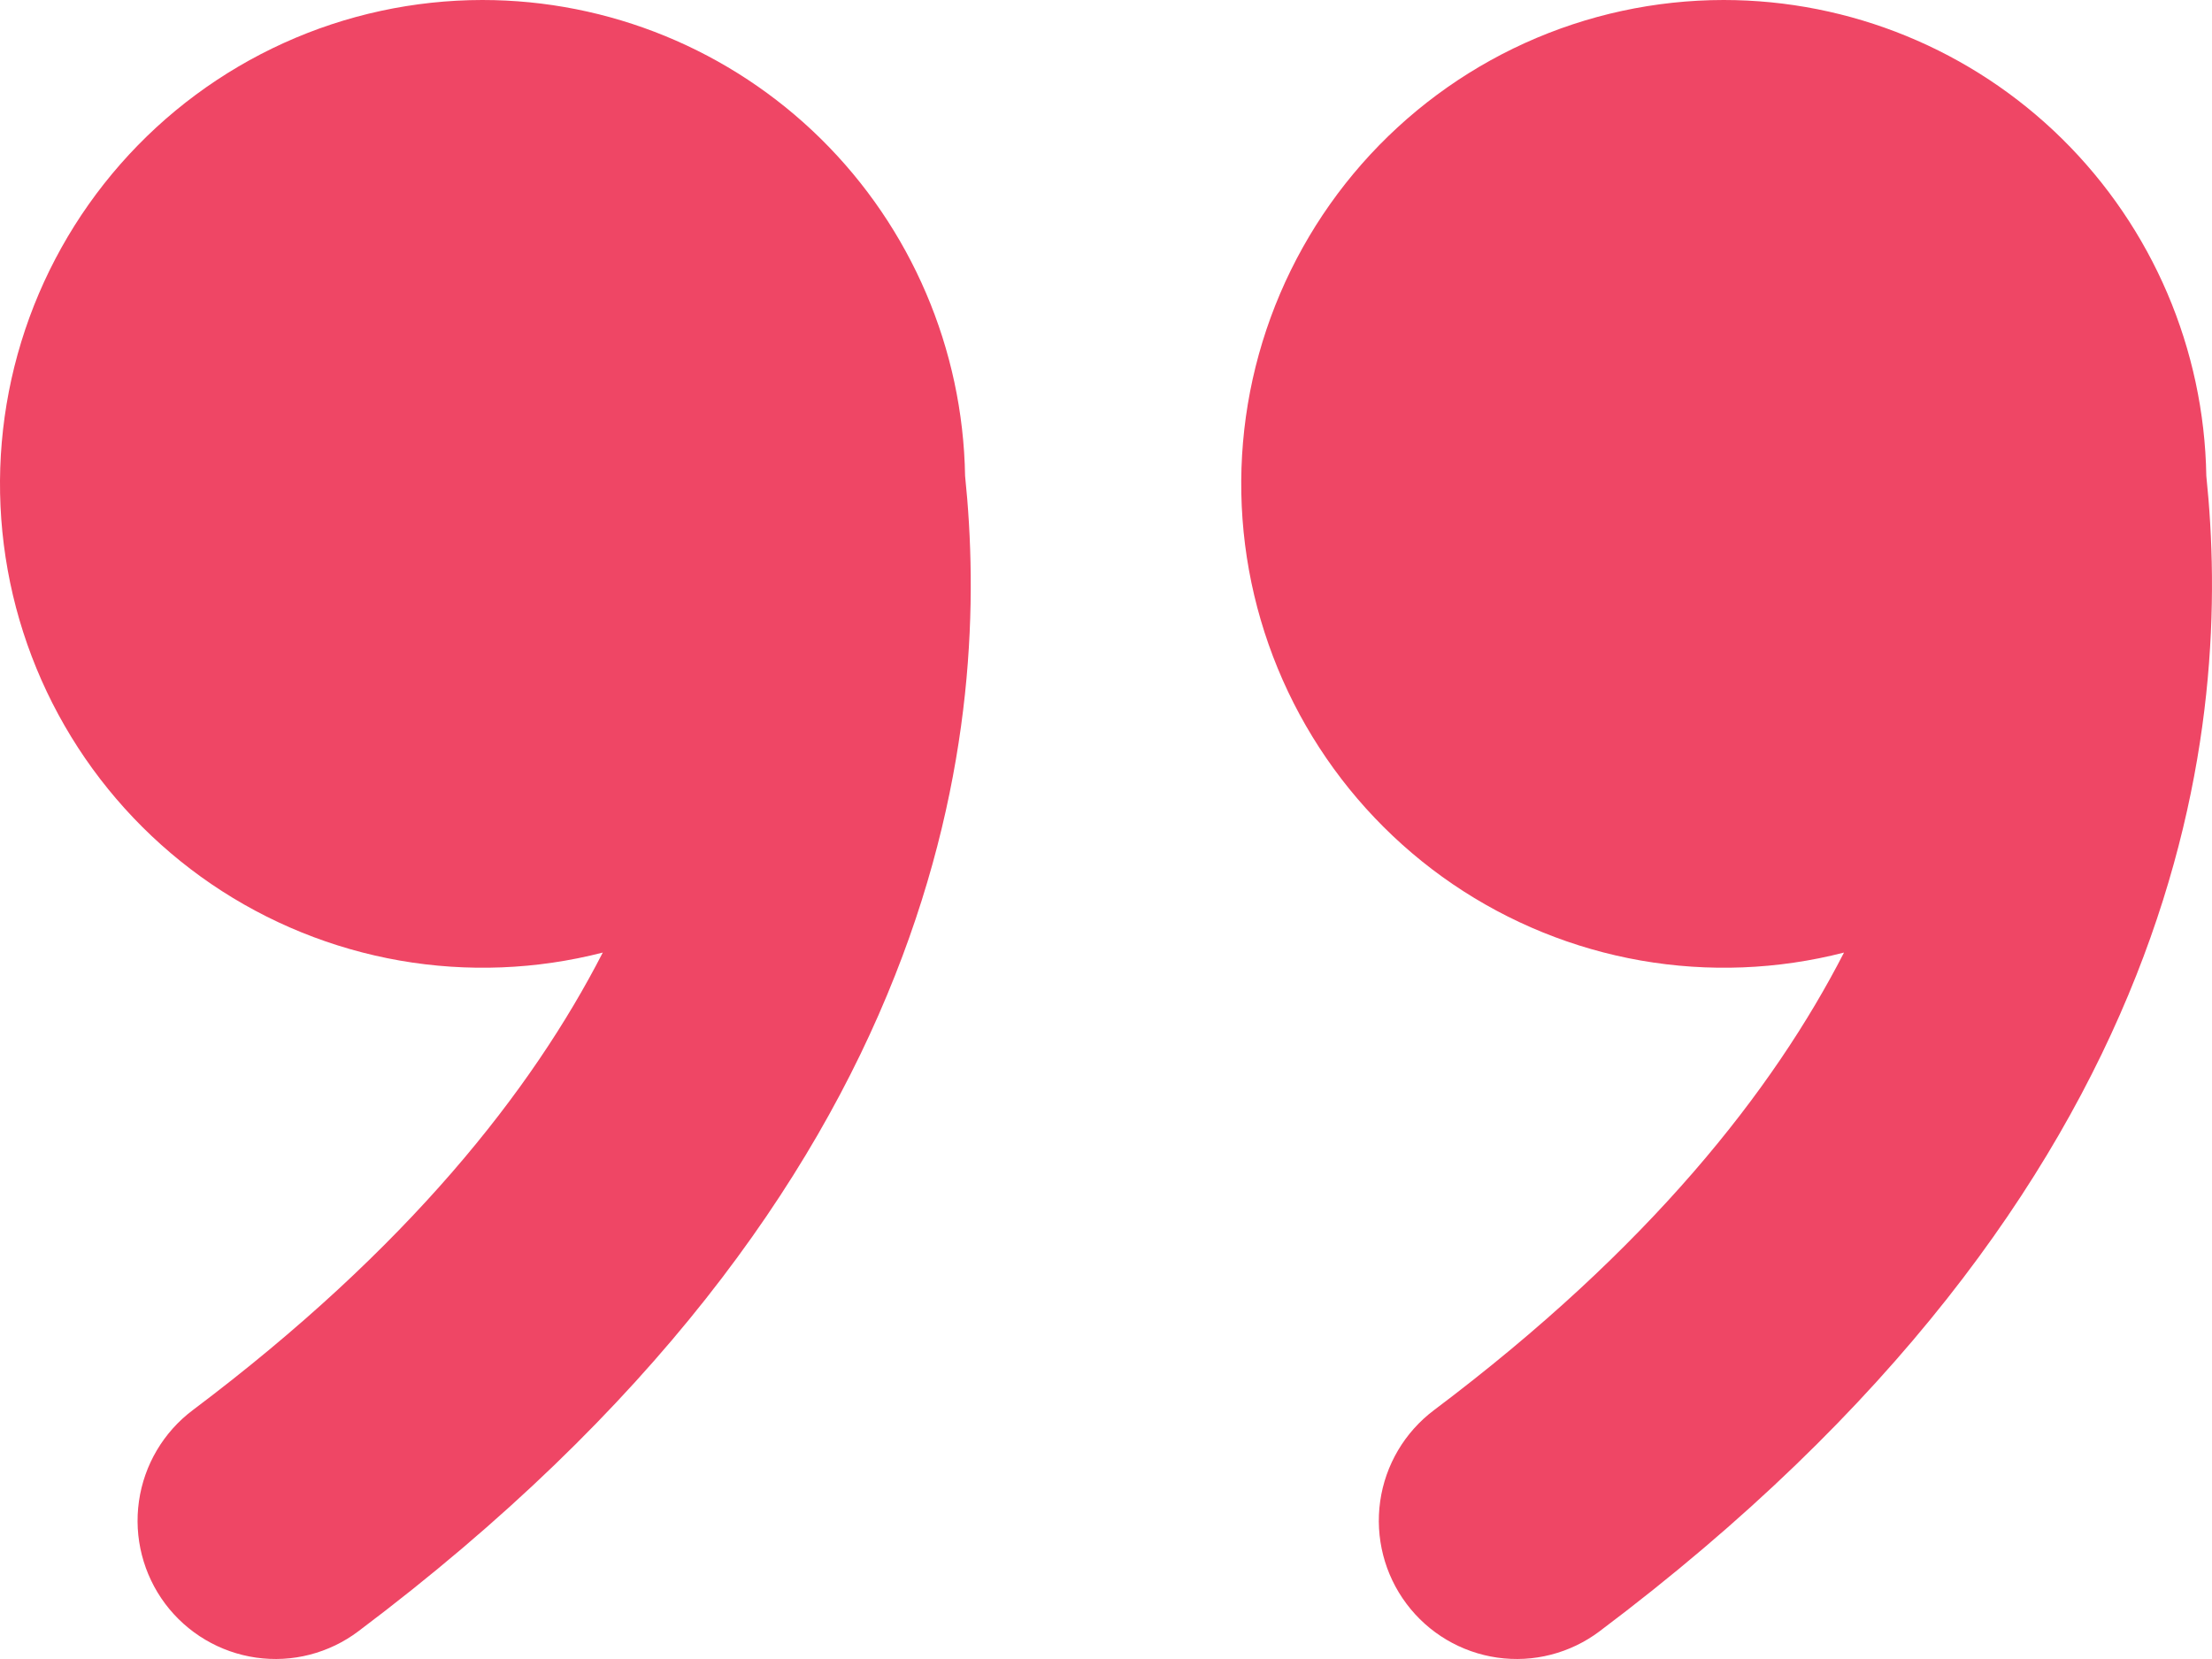<svg width="44" height="33" viewBox="0 0 44 33" fill="none" xmlns="http://www.w3.org/2000/svg">
<path d="M34.285 9.08684e-08C36.805 -0 39.223 0.992 41.019 2.762C42.815 4.533 43.845 6.941 43.887 9.466C44.134 11.844 44.098 15.353 42.493 19.404C40.853 23.546 37.654 28.061 31.816 32.45C31.528 32.667 31.2 32.824 30.851 32.914C30.502 33.004 30.139 33.023 29.782 32.972C29.062 32.869 28.412 32.483 27.976 31.9C27.539 31.317 27.352 30.583 27.454 29.861C27.557 29.139 27.942 28.488 28.524 28.05C32.815 24.824 35.273 21.689 36.68 18.948C35.361 19.287 33.984 19.341 32.642 19.107C31.3 18.872 30.024 18.354 28.897 17.587C27.77 16.819 26.819 15.82 26.107 14.656C25.395 13.492 24.938 12.19 24.766 10.835C24.595 9.48 24.713 8.104 25.113 6.799C25.513 5.494 26.186 4.289 27.086 3.264C27.987 2.239 29.094 1.418 30.335 0.855C31.577 0.292 32.923 0.001 34.285 9.08684e-08ZM9.595 9.08684e-08C12.114 -0 14.533 0.992 16.329 2.762C18.125 4.533 19.155 6.941 19.197 9.466C19.444 11.844 19.408 15.353 17.803 19.404C16.166 23.546 12.964 28.061 7.126 32.45C6.838 32.667 6.51 32.824 6.161 32.914C5.812 33.004 5.449 33.023 5.092 32.972C4.372 32.869 3.722 32.483 3.285 31.9C2.849 31.317 2.661 30.583 2.764 29.861C2.867 29.139 3.252 28.488 3.834 28.05C8.125 24.824 10.583 21.689 11.99 18.948C10.671 19.287 9.294 19.341 7.952 19.107C6.61 18.872 5.333 18.354 4.206 17.587C3.08 16.819 2.128 15.82 1.416 14.656C0.704 13.492 0.247 12.19 0.076 10.835C-0.095 9.48 0.023 8.104 0.423 6.799C0.823 5.494 1.496 4.289 2.396 3.264C3.296 2.239 4.404 1.418 5.645 0.855C6.886 0.292 8.233 0.001 9.595 9.08684e-08Z" fill="#EF4665"/>
</svg>

